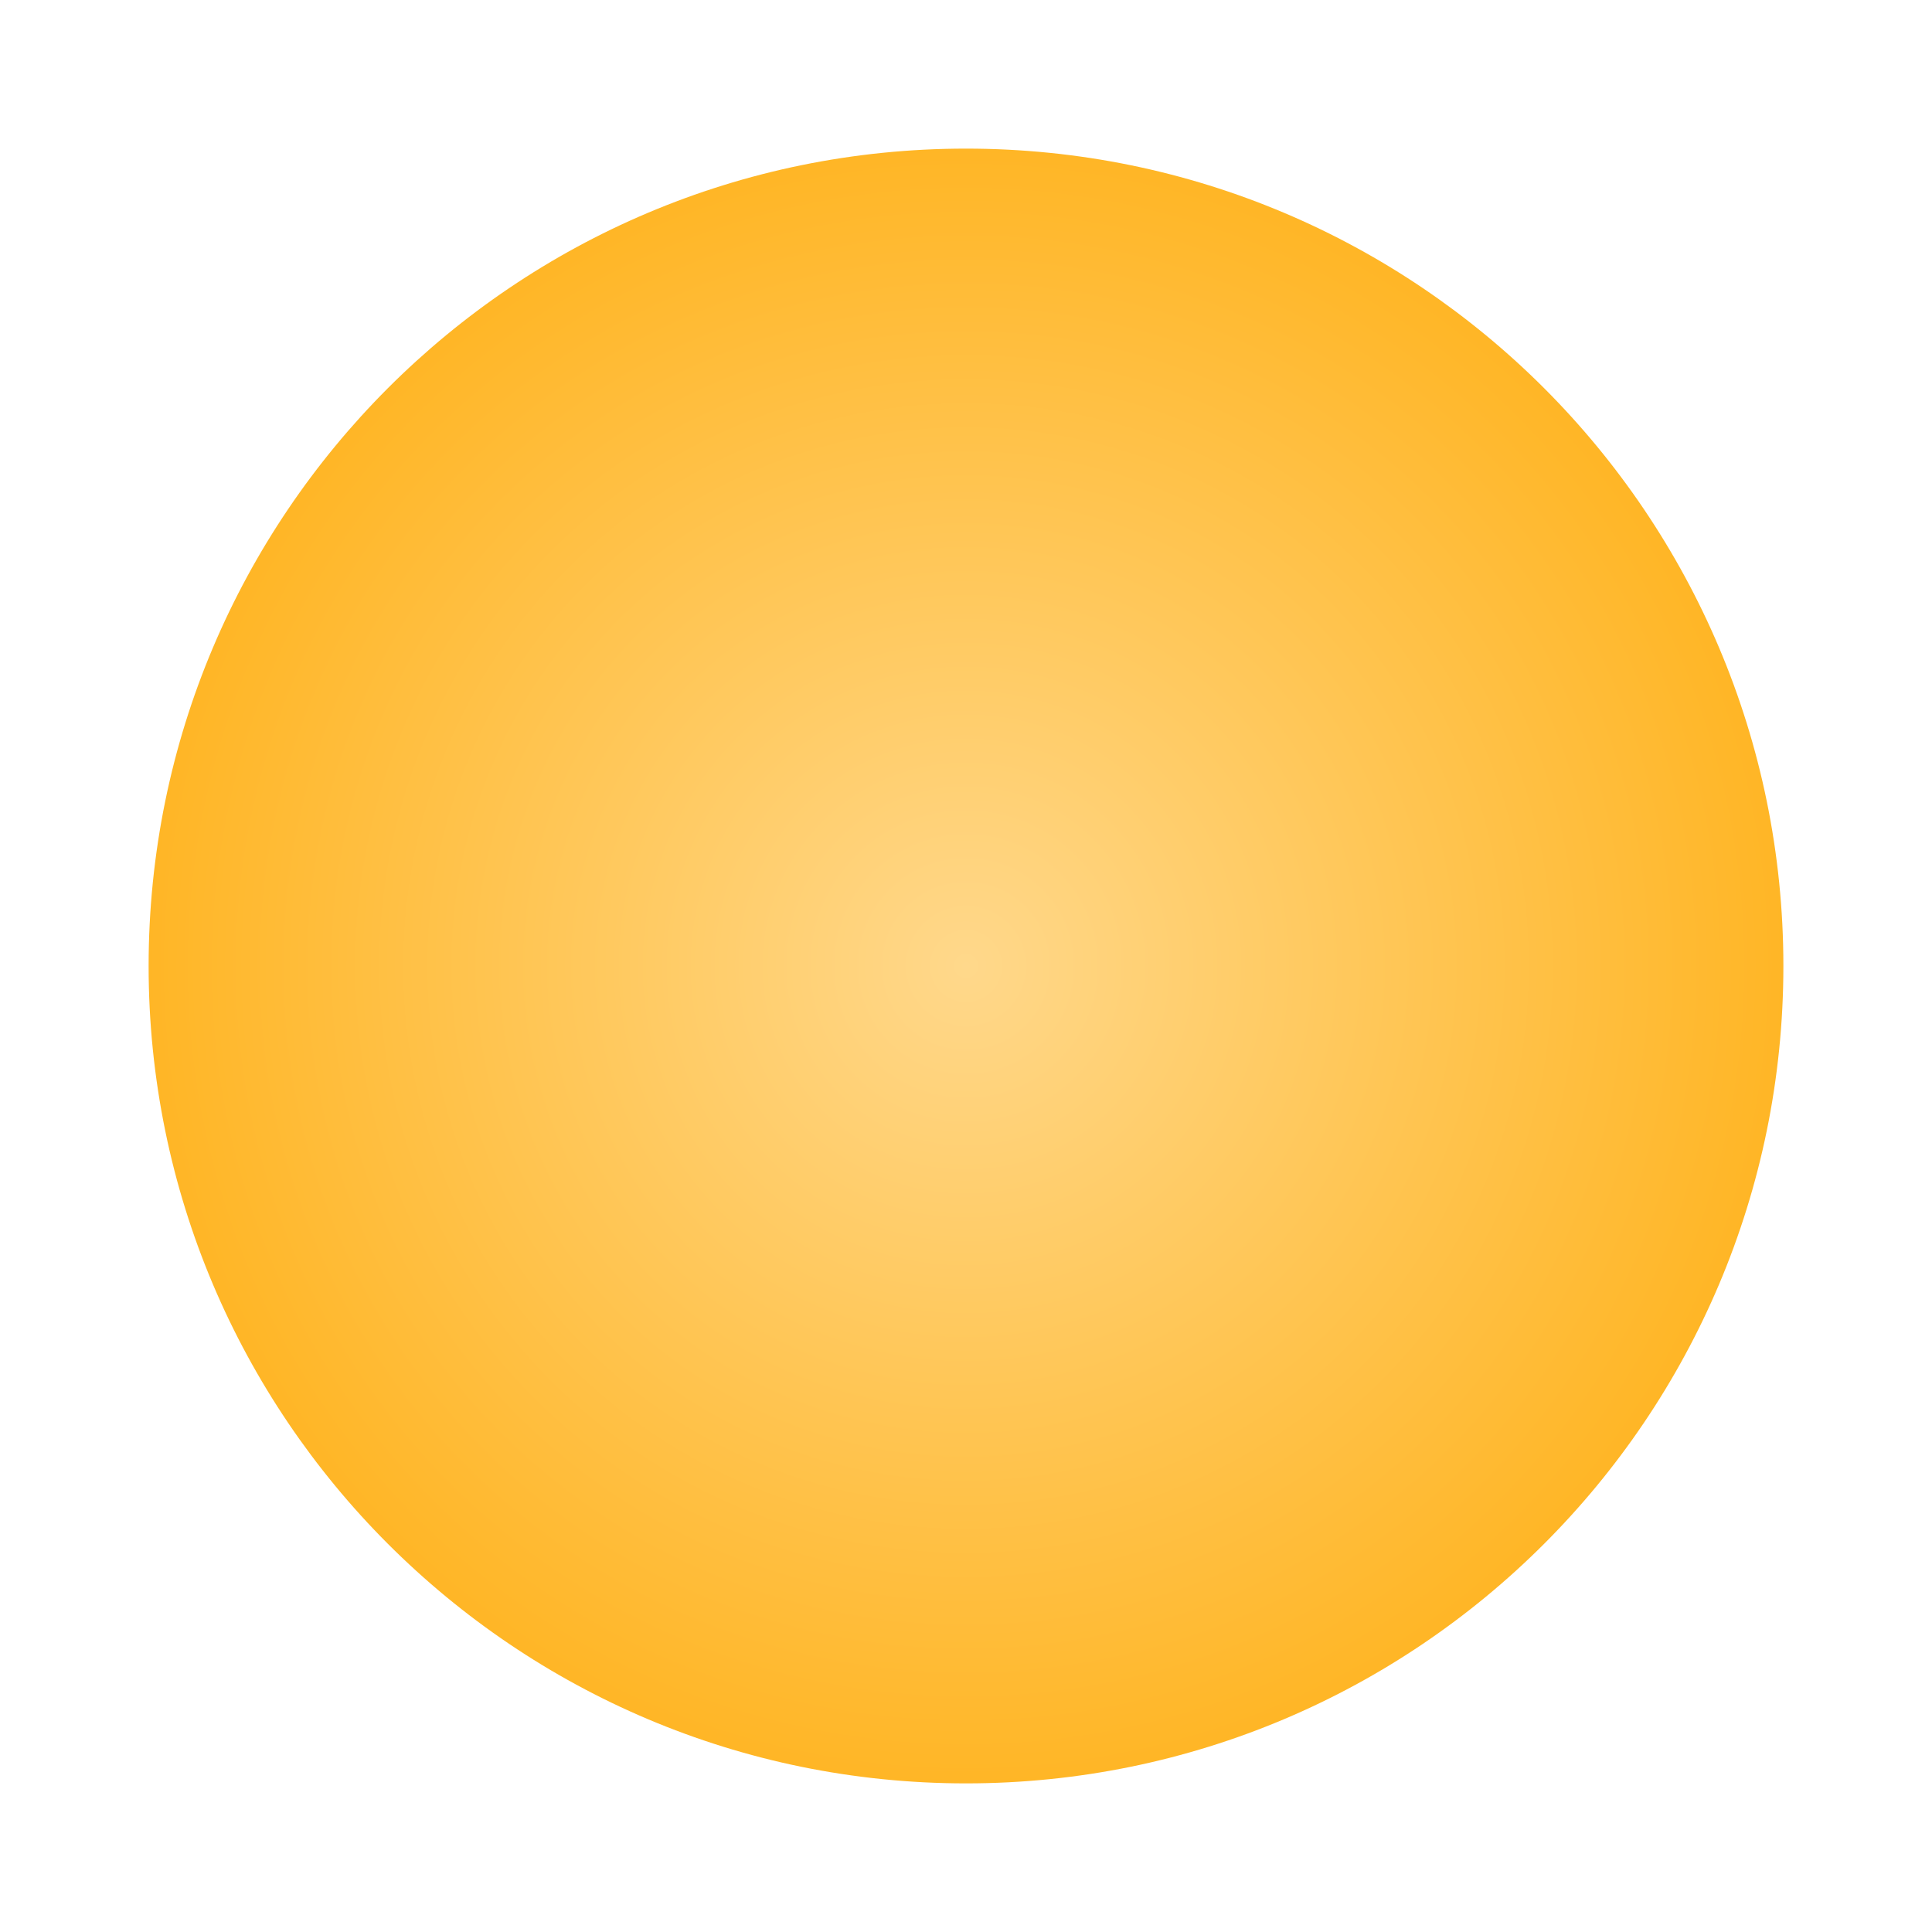 <svg width="26" height="26" viewBox="0 0 26 26" fill="none" xmlns="http://www.w3.org/2000/svg">
<path d="M24 13C24 19.075 19.075 24 13 24C6.925 24 2 19.075 2 13C2 6.925 6.925 2 13 2C19.075 2 24 6.925 24 13Z" fill="url(#paint0_radial_1375_5873)"/>
<defs>
<radialGradient id="paint0_radial_1375_5873" cx="0" cy="0" r="1" gradientUnits="userSpaceOnUse" gradientTransform="translate(13 13) rotate(90) scale(15.311)">
<stop stop-color="#FFD88B"/>
<stop offset="1" stop-color="#FFA900"/>
</radialGradient>
</defs>
</svg>
